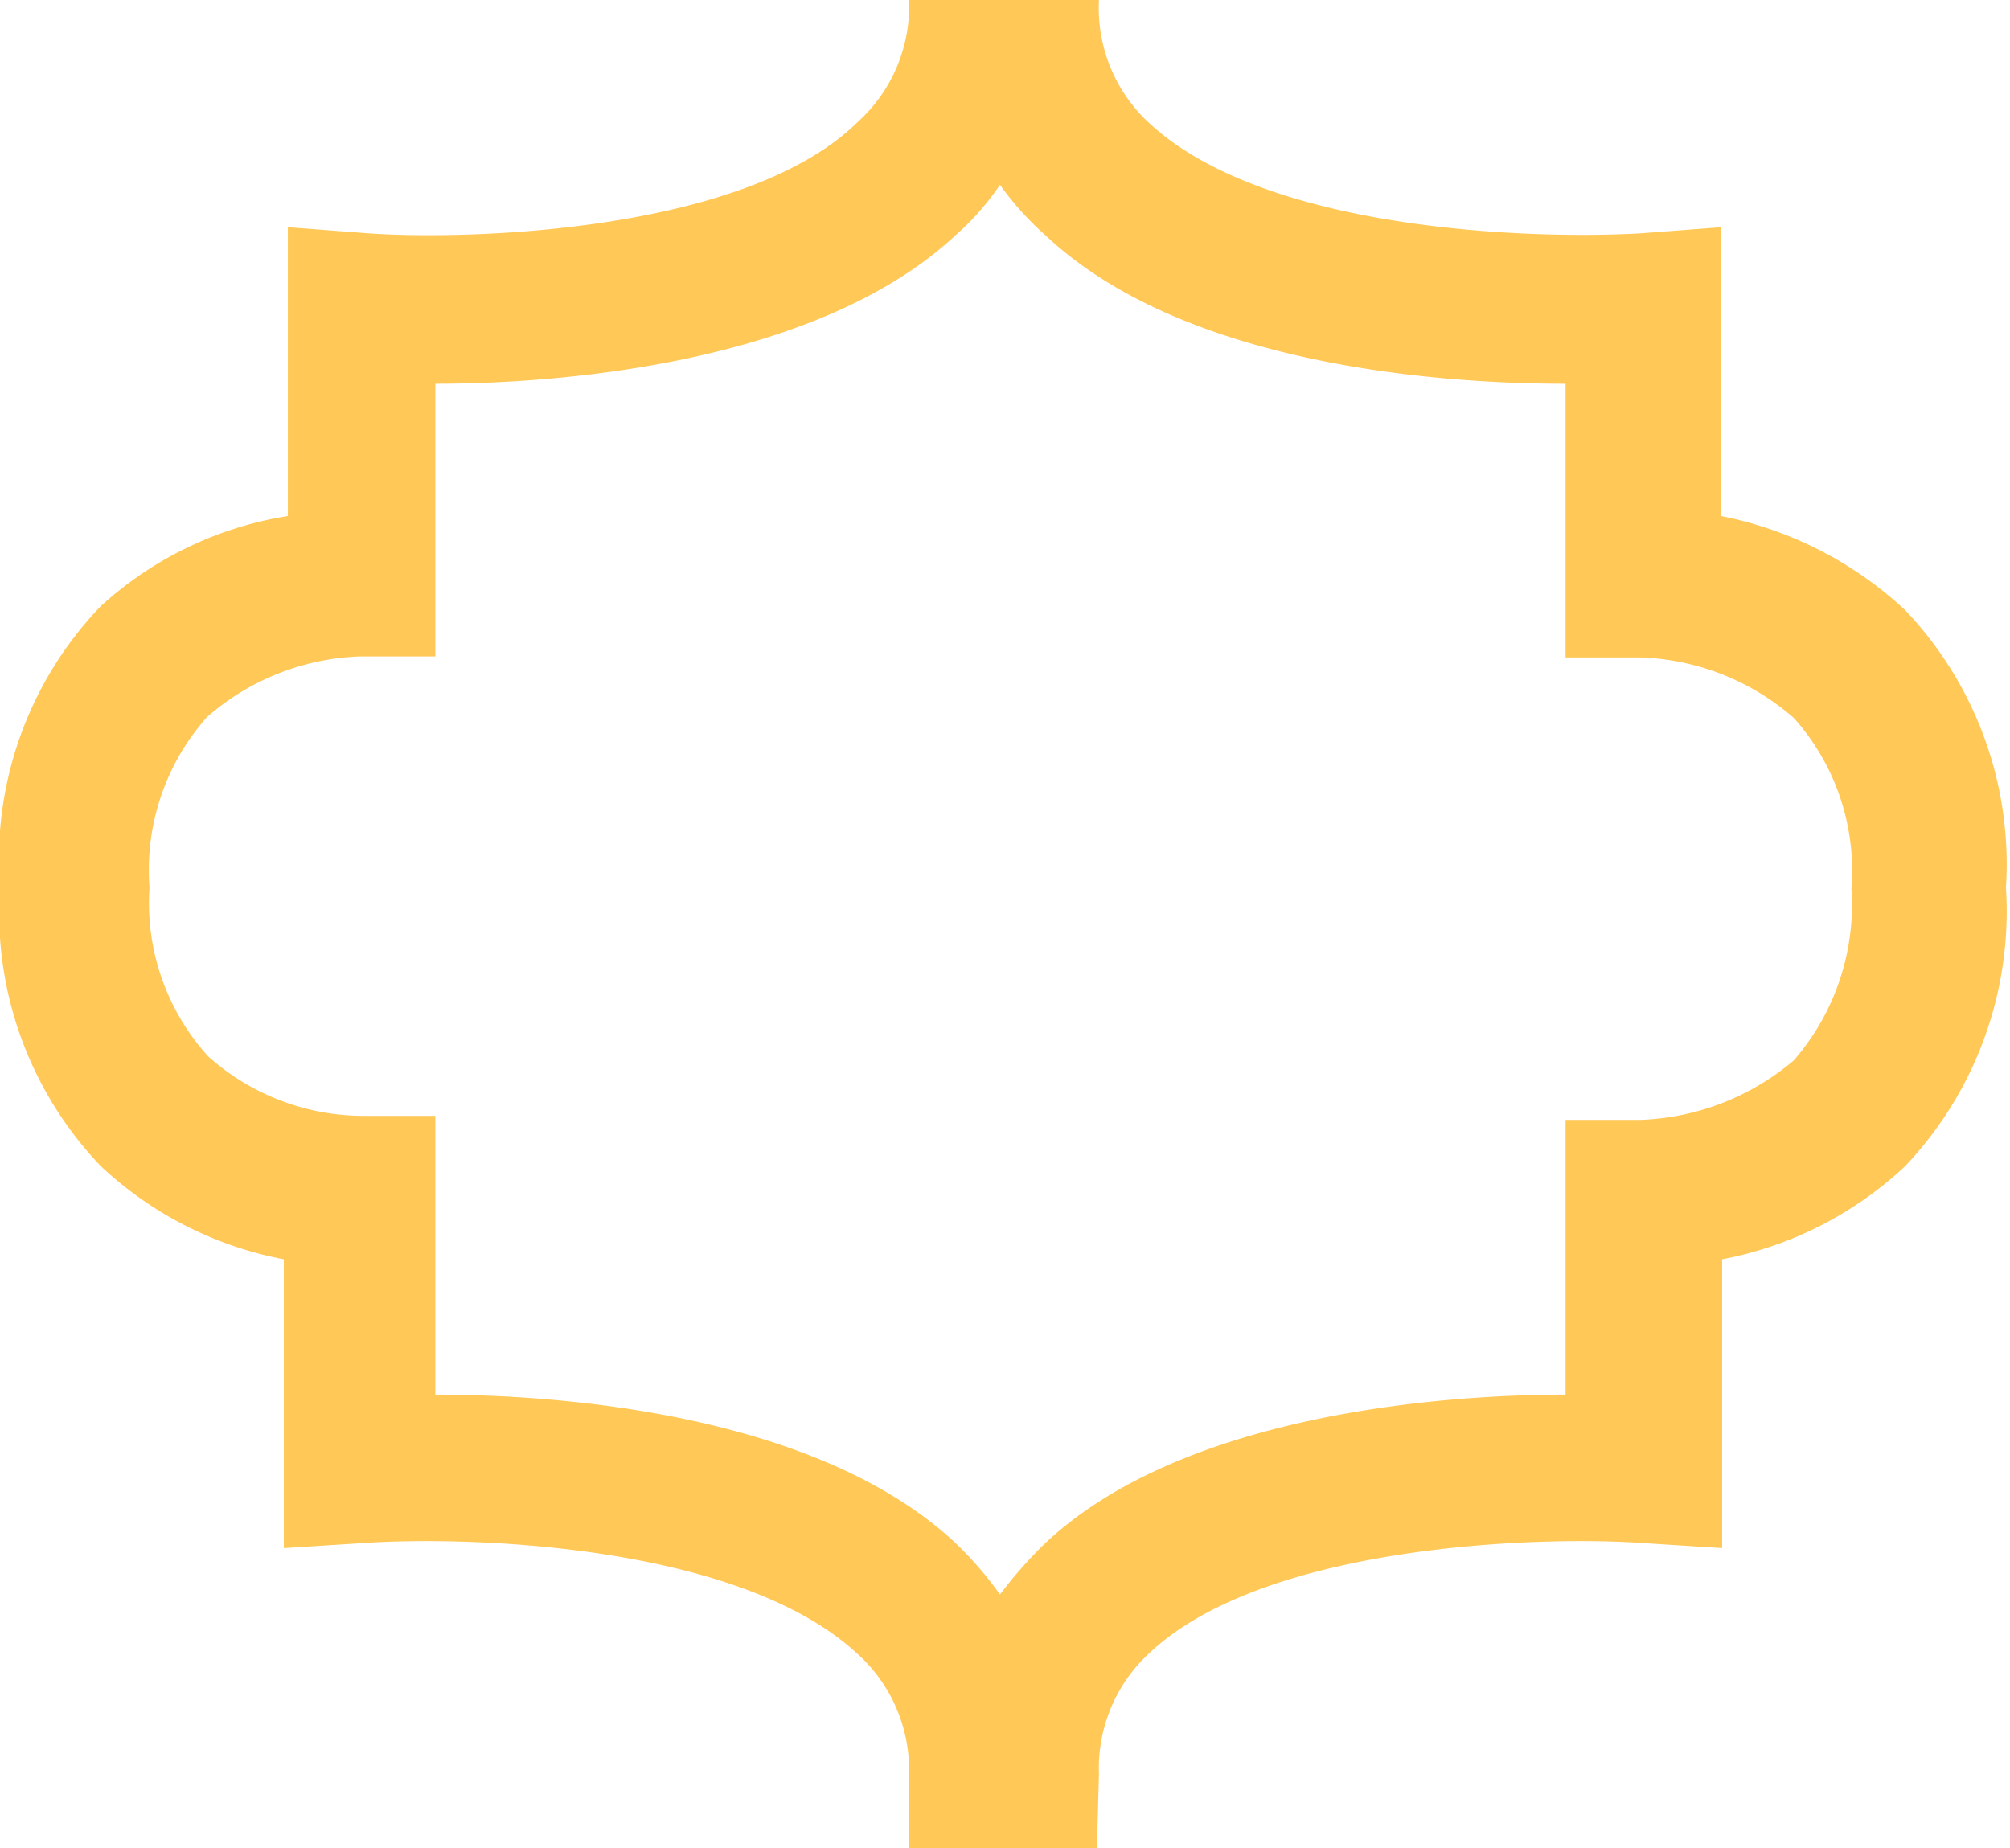 <svg xmlns="http://www.w3.org/2000/svg" viewBox="0 0 19.9 18.3"><defs><style>.cls-1{fill:#ffc85780;}</style></defs><g id="Layer_2" data-name="Layer 2"><g id="patt_5" data-name="patt 5"><path class="cls-1" d="M10.88,17.57a1.55,1.55,0,0,1,.51-1.21c1.16-1.08,3.91-1.15,4.87-1.08l.79.05V12.47a3.64,3.64,0,0,0,1.81-.92,3.67,3.67,0,0,0,1-2.76,3.65,3.65,0,0,0-1-2.75,3.73,3.73,0,0,0-1.82-.93V2.25l-.79.06c-1,.06-3.68,0-4.86-1.08A1.55,1.55,0,0,1,10.88,0H9a1.55,1.55,0,0,1-.51,1.21C7.37,2.31,4.6,2.38,3.64,2.31l-.79-.06V5.11A3.58,3.58,0,0,0,1,6,3.62,3.62,0,0,0,0,8.79a3.63,3.63,0,0,0,1,2.76,3.64,3.64,0,0,0,1.81.92v2.86l.79-.05c1-.07,3.68,0,4.87,1.08A1.55,1.55,0,0,1,9,17.57v.73h1.86ZM4.31,11.05H3.58a2.31,2.31,0,0,1-1.52-.59,2.26,2.26,0,0,1-.58-1.67A2.28,2.28,0,0,1,2.05,7.1a2.43,2.43,0,0,1,1.52-.6h.74V3.8c1.28,0,3.8-.21,5.15-1.47a2.59,2.59,0,0,0,.44-.5,3,3,0,0,0,.45.5c1.37,1.29,3.9,1.47,5.15,1.47V6.51h.74a2.43,2.43,0,0,1,1.52.6,2.27,2.27,0,0,1,.57,1.69,2.35,2.35,0,0,1-.57,1.7,2.48,2.48,0,0,1-1.52.59H15.5v2.72c-1.28,0-3.81.21-5.15,1.47a4.32,4.32,0,0,0-.45.51,3.5,3.5,0,0,0-.44-.51C8.09,14,5.56,13.81,4.31,13.81Z"/></g></g></svg>